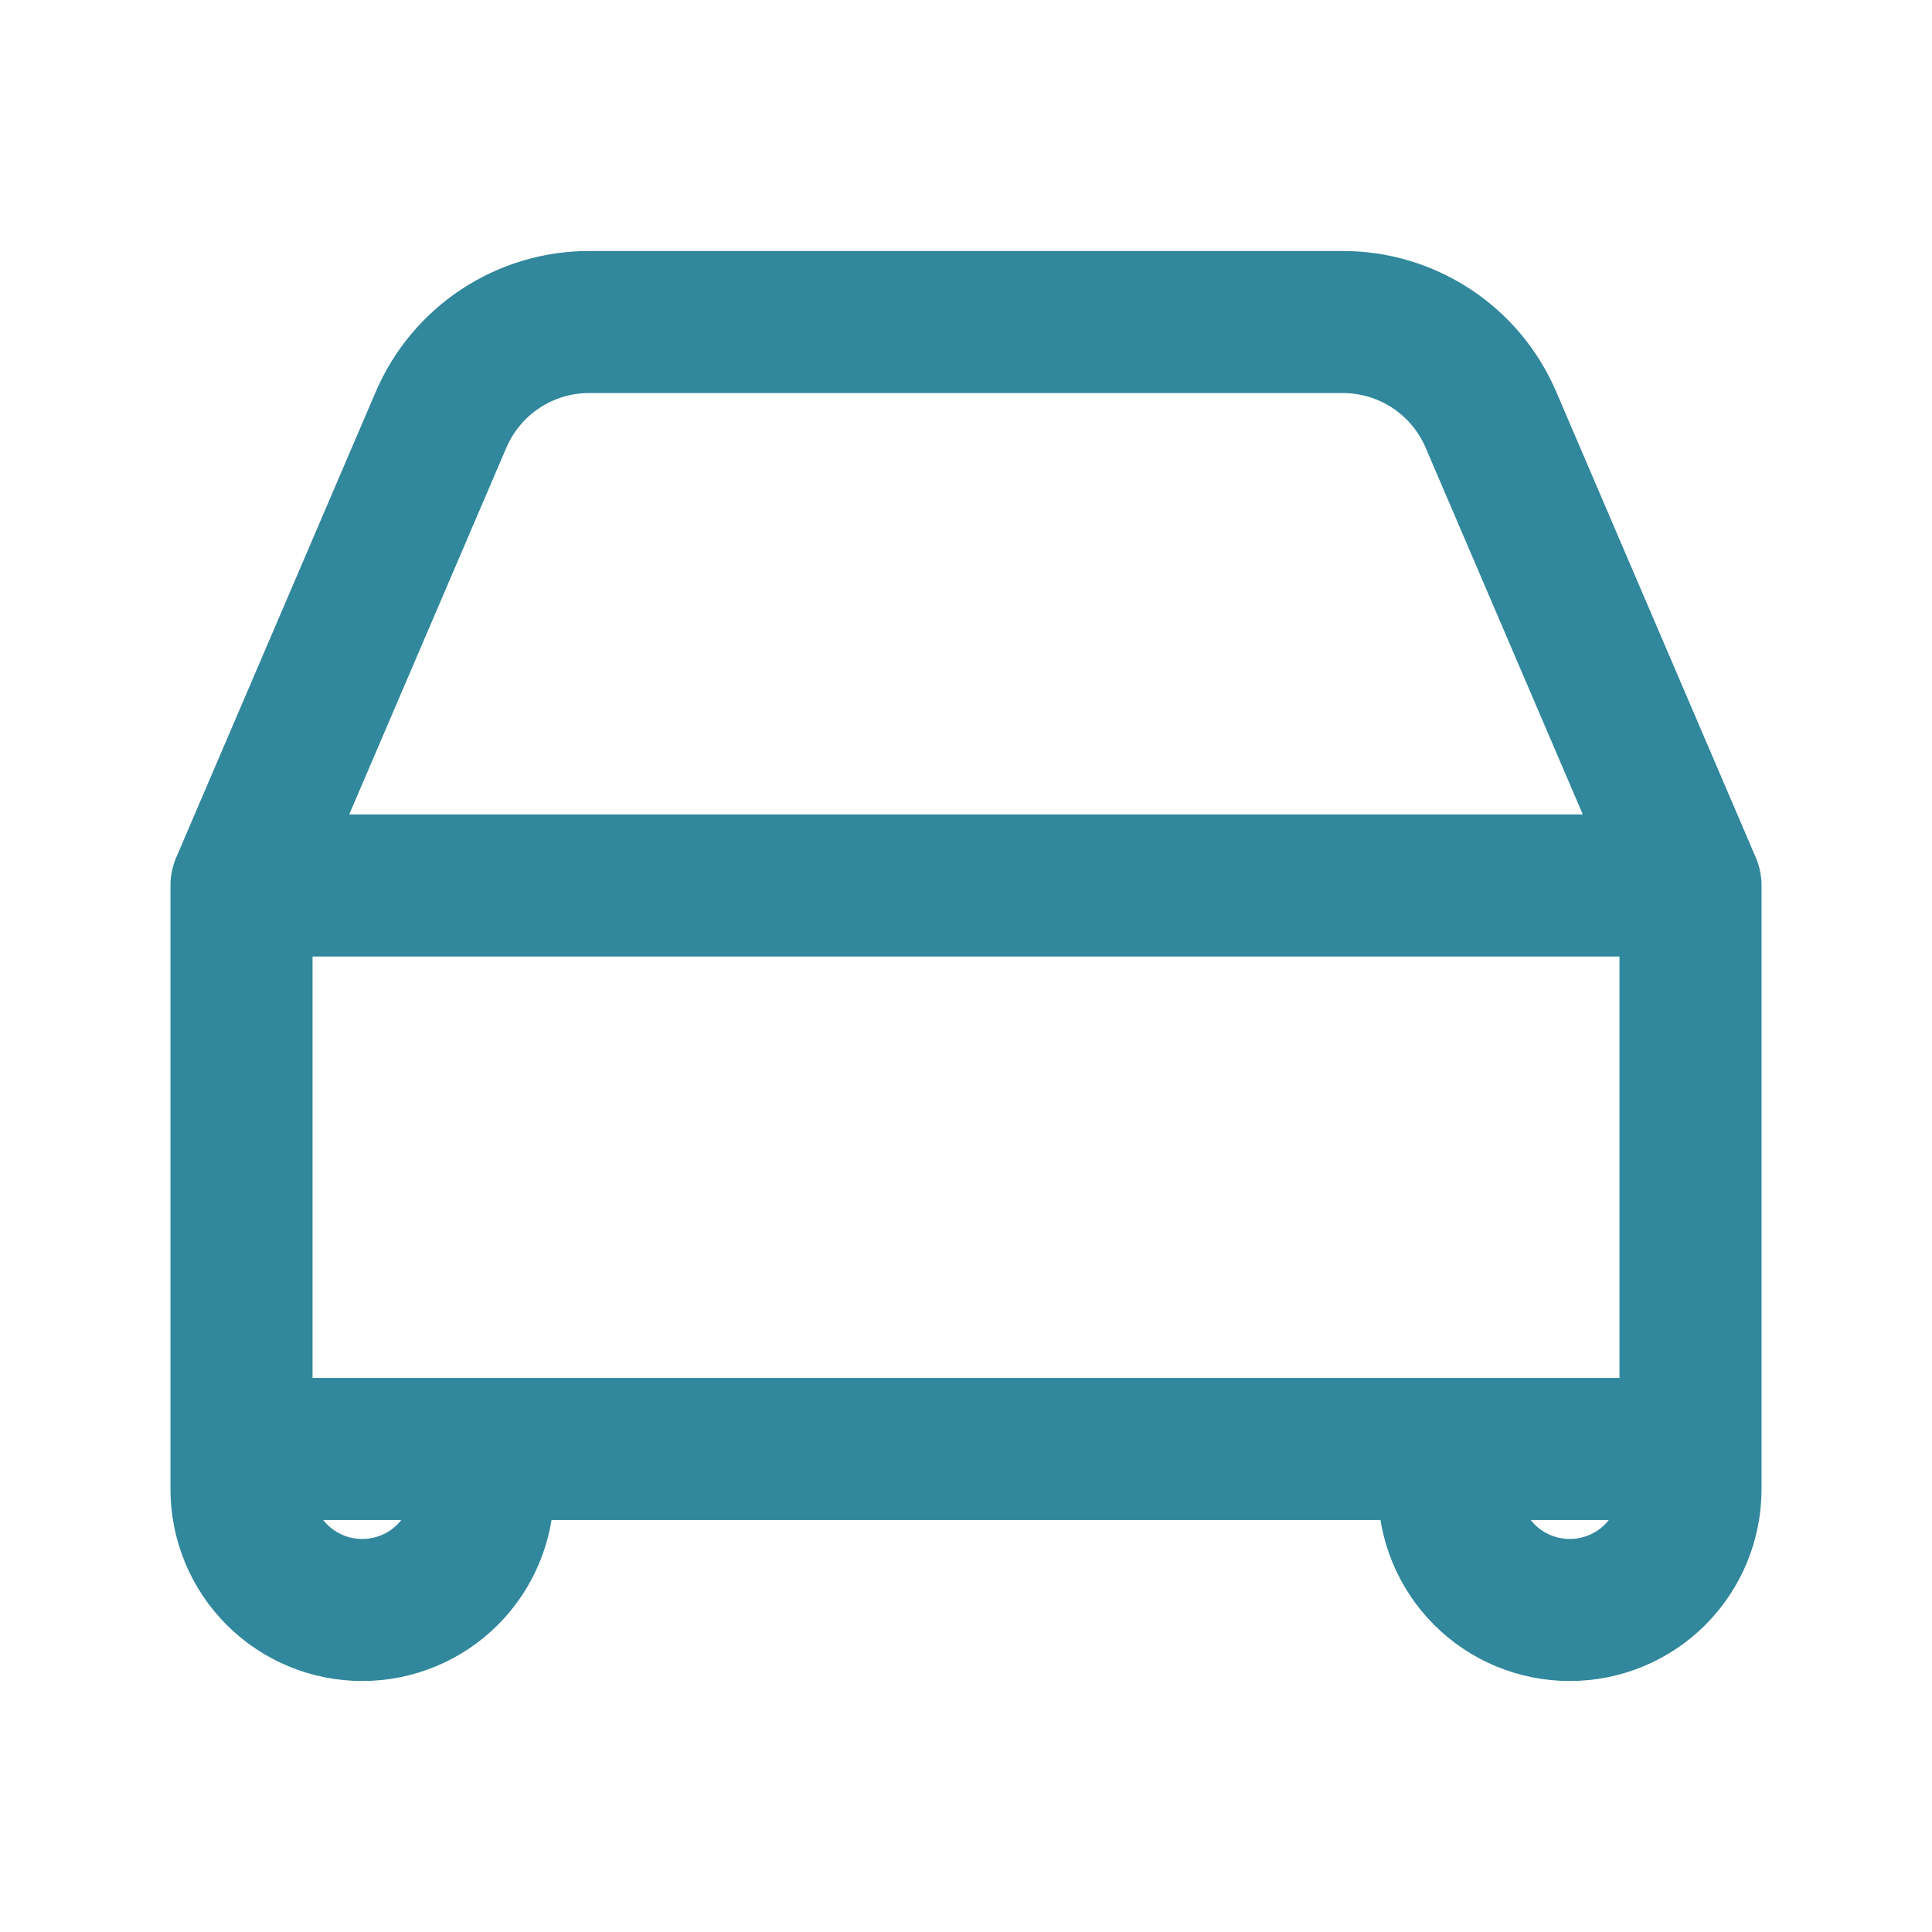 <svg width="34" height="34" viewBox="0 0 34 34" fill="none" xmlns="http://www.w3.org/2000/svg">
<path d="M4.25 15.583L7.763 7.384C7.982 6.874 8.346 6.439 8.809 6.134C9.272 5.829 9.815 5.666 10.37 5.667H23.633C24.187 5.667 24.729 5.83 25.192 6.135C25.655 6.44 26.018 6.874 26.237 7.384L29.75 15.583M4.25 15.583H29.75M4.25 15.583V25.5M29.75 15.583V25.5M4.25 25.5V26.208C4.25 26.772 4.474 27.312 4.872 27.711C5.271 28.11 5.811 28.333 6.375 28.333C6.939 28.333 7.479 28.11 7.878 27.711C8.276 27.312 8.5 26.772 8.5 26.208V25.5M4.25 25.5H8.5M29.75 25.5V26.208C29.75 26.772 29.526 27.312 29.128 27.711C28.729 28.11 28.189 28.333 27.625 28.333C27.061 28.333 26.521 28.11 26.122 27.711C25.724 27.312 25.5 26.772 25.5 26.208V25.5M29.75 25.5H25.5M25.5 25.5H8.5" stroke="#31879C" stroke-width="2.5" stroke-linecap="round" stroke-linejoin="round"/>
</svg>
